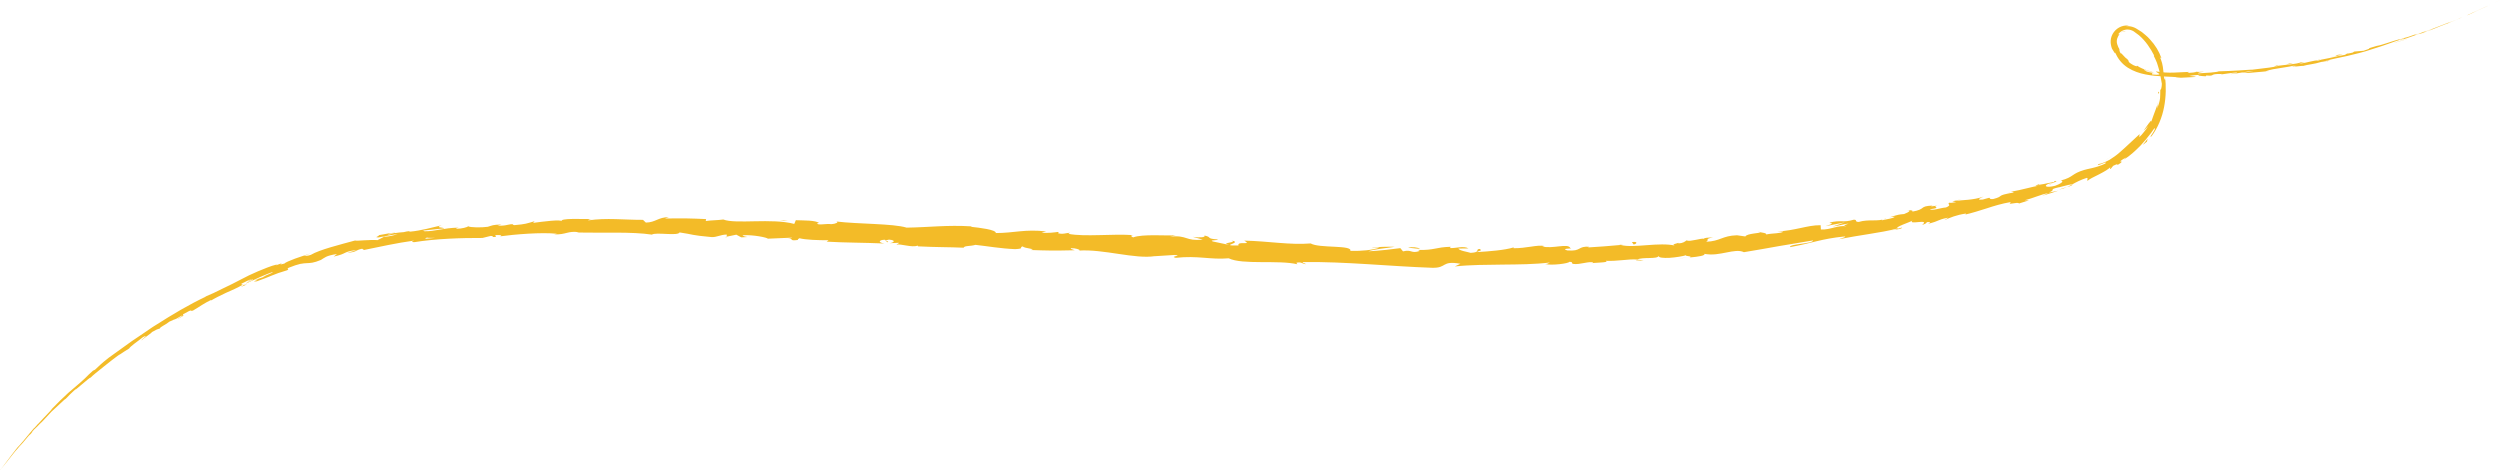 <svg width="1095" height="206" viewBox="0 0 1095 206" fill="none" xmlns="http://www.w3.org/2000/svg">
<g clip-path="url(#clip0_2003_178)">
<path d="M1094.74 0.131C1095.32 -0.155 1094.99 0.012 1093.38 0.773L1092.24 1.332L1094.73 0.131H1094.74Z" fill="#F3BB28"/>
<path d="M1083.85 5.149C1081.94 6.006 1079.76 7.052 1081.02 6.565C1082.89 5.661 1083.36 5.471 1085.37 4.519C1087.01 3.817 1088.2 3.223 1087.94 3.377C1088.51 3.104 1090.41 2.188 1091.3 1.76C1089.2 2.735 1086.55 4.008 1083.74 5.233C1083.14 5.482 1083.71 5.209 1083.85 5.138V5.149Z" fill="#F3BB28"/>
<path d="M928.647 14.414C928.409 14.616 928.112 14.77 927.898 15.008C928.089 14.818 928.386 14.651 928.647 14.414Z" fill="#F3BB28"/>
<path d="M897.628 80.88C898.401 80.642 898.71 80.464 898.722 80.369C898.009 80.63 897.426 80.856 897.628 80.88Z" fill="#F3BB28"/>
<path d="M879.599 84.281C879.991 84.21 880.312 84.162 880.668 84.103C880.252 84.103 879.836 84.162 879.599 84.281Z" fill="#F3BB28"/>
<path d="M928.647 14.414C929.349 13.986 930.133 13.724 930.906 13.652C931.036 13.379 929.634 13.7 928.647 14.414Z" fill="#F3BB28"/>
<path d="M1061.7 14.414C1062.26 14.188 1062.72 13.985 1063.15 13.819C1062.68 13.997 1062.24 14.176 1061.78 14.354C1061.76 14.378 1061.75 14.39 1061.7 14.414Z" fill="#F3BB28"/>
<path d="M961.152 31.598H962.02C962.27 31.515 962.507 31.432 962.733 31.348L961.141 31.598H961.152Z" fill="#F3BB28"/>
<path d="M997.378 28.673C996.558 28.756 996.32 29.148 996.035 29.35C996.475 29.148 997.069 28.994 997.782 28.875C997.782 28.803 997.663 28.744 997.378 28.673Z" fill="#F3BB28"/>
<path d="M1053.76 16.459L1054.72 16.114C1054.47 16.209 1054.05 16.352 1053.76 16.459Z" fill="#F3BB28"/>
<path d="M936.028 28.827C936.004 28.732 935.921 28.613 935.826 28.518C935.802 28.577 935.873 28.696 936.028 28.827Z" fill="#F3BB28"/>
<path d="M28.702 174.854C28.702 174.854 28.678 174.854 28.678 174.83C28.535 174.985 28.5 175.044 28.702 174.854Z" fill="#F3BB28"/>
<path d="M0.107 205.869L0.463 205.405C0.463 205.405 0.523 205.334 0.534 205.298L0.095 205.857L0.107 205.869Z" fill="#F3BB28"/>
<path d="M846.547 90.121C846.618 90.121 846.63 90.121 846.701 90.121C847.557 89.871 847.058 89.978 846.547 90.121Z" fill="#F3BB28"/>
<path d="M539.216 105.307C542.674 106.33 533.475 106.235 538.705 107.424C538.229 107.02 543.554 106.056 539.216 105.307Z" fill="#F3BB28"/>
<path d="M1060.8 14.699C1060.33 14.866 1059.86 15.032 1059.38 15.198C1060.02 14.973 1060.46 14.818 1060.8 14.699Z" fill="#F3BB28"/>
<path d="M538.705 107.424L539.24 107.543C539.014 107.495 538.895 107.46 538.705 107.424Z" fill="#F3BB28"/>
<path d="M770.115 101.454C770.294 101.609 770.614 101.692 770.947 101.775C770.912 101.68 770.721 101.597 770.115 101.454Z" fill="#F3BB28"/>
<path d="M827.424 95.222L825.998 95.329C826.569 95.329 827.032 95.282 827.424 95.222Z" fill="#F3BB28"/>
<path d="M740.403 105.307C739.619 105.295 739.346 105.176 738.3 105.378C738.407 105.414 738.502 105.45 738.633 105.474C739.001 105.319 739.512 105.224 740.403 105.307Z" fill="#F3BB28"/>
<path d="M709.276 107.198C709.443 107.269 709.669 107.317 709.859 107.365C710.168 107.341 710.524 107.305 710.845 107.269L709.276 107.186V107.198Z" fill="#F3BB28"/>
<path d="M108.152 124.573C107.474 124.727 107.035 124.763 106.678 124.763C107.237 124.87 103.089 126.761 108.152 124.573Z" fill="#F3BB28"/>
<path d="M1061.65 14.342C1061.48 14.437 1061.25 14.544 1060.79 14.711C1061.13 14.592 1061.46 14.473 1061.77 14.354C1061.85 14.306 1061.86 14.283 1061.65 14.342Z" fill="#F3BB28"/>
<path d="M739.69 112.859L734.71 113.109C736.1 113.085 737.919 113.002 739.69 112.859Z" fill="#F3BB28"/>
<path d="M328.7 103.749L327.559 103.809C327.998 103.844 328.402 103.832 328.7 103.749Z" fill="#F3BB28"/>
<path d="M719.949 114.215C719.046 113.929 718.083 113.786 717.108 113.715C716.906 113.798 716.669 113.882 716.55 114L719.949 114.215Z" fill="#F3BB28"/>
<path d="M77.834 139.747C81.981 137.536 79.545 138.297 80.294 137.583C85.178 134.812 82.766 136.679 84.572 136.001C86.094 135.133 87.377 134.253 88.601 133.492C89.837 132.755 90.978 132.077 92.167 131.518C92.381 131.518 92.856 131.316 92.369 131.673C93.95 130.697 96.41 129.461 98.977 128.259C101.568 127.13 104.23 125.964 106.096 124.834C106.417 124.751 106.583 124.739 106.666 124.739C105.906 124.739 105.692 124.513 105.739 124.264C107.676 123.407 109.198 122.349 110.101 122.444C108.889 122.896 108.841 123.086 108.342 123.443C108.996 123.086 109.673 122.789 110.339 122.468C112.407 122.266 107.593 123.728 107.772 124.168C111.682 122.361 116.245 120.196 119.383 119.138C120.227 119.435 112.228 122.075 116.531 120.981L111.67 122.587C115.651 122.028 108.746 123.621 112.442 123.229C118.789 121.053 119.336 120.232 125.765 118.377C127.096 117.592 125.135 118.068 126.455 117.271C128.677 116.391 130.246 115.856 131.482 115.594C132.73 115.356 133.609 115.297 134.406 115.261C136.01 115.19 137.305 115.202 140.55 113.858C142.166 112.942 142.654 111.967 147.622 111.265L146.148 112.383C149.321 111.681 150.153 111.218 151.044 110.778C151.936 110.361 152.863 109.886 156.274 109.505C155.145 110.005 151.33 110.825 152.316 110.706C156.737 110.338 155.275 109.636 158.603 108.946L159.423 109.493C166.198 108.114 173.649 106.437 181.268 105.39C180.875 105.664 179.604 106.056 181.41 106.068C190.966 104.546 201.995 104.177 211.336 104.225L214.866 103.345C215.698 103.309 216.423 103.595 215.532 103.785C219.18 103.904 215.698 103.309 217.433 102.952C219.501 102.822 220.19 103.274 218.883 103.535C225.277 102.667 237.174 101.644 243.984 102.393L242.665 102.643C247.954 102.893 248.607 101.002 253.528 101.704L252.589 101.846C264.069 102.096 276.774 101.43 285.533 102.762C287.209 101.561 296.895 103.499 297.656 101.799C304.205 102.774 302.327 102.988 311.538 103.832C313.998 103.987 315.234 102.834 318.288 102.726L318.348 103.654L322.507 102.786L324.682 103.963L327.546 103.809C326.406 103.714 325.134 103.321 325.312 103.048C329.793 102.738 336.187 104.058 336.282 104.546L346.871 104.094C346.622 104.475 344.851 104.546 343.448 104.748C349.117 103.963 344.435 105.783 349.64 105.093C348.951 104.843 350.033 104.534 350.163 104.344C352.719 105.034 358.578 105.271 362.928 105.2L362.072 105.842C369.904 106.318 378.604 106.259 387.399 106.651C384.261 106.187 385.034 105.022 387.624 105.01L388.611 106.128C390.31 105.545 385.937 105.593 389.383 104.95C392.664 105.224 391.535 106.27 389.633 106.52L393.638 106.342C393.864 106.675 392.913 106.794 392.652 107.186C394.316 106.603 399.497 108.601 401.91 107.567L402.124 107.9C410.919 108.34 414.924 108.185 422.091 108.494C422.281 107.555 425.062 107.912 427.237 107.246C432.49 107.816 438.29 108.875 444.648 109.125C449.129 108.875 445.991 108.375 448.023 107.912C448.309 108.803 454.655 109.053 451.327 109.505C458.945 109.755 461.061 109.838 470.735 109.612C469.713 109.196 468.537 108.982 469.167 108.708C470.925 108.649 473.124 109.279 472.851 109.695L472.387 109.767C483.262 108.982 497.227 113.632 505.938 112.169L505.451 112.24L514.436 111.67C518.536 112.014 511.94 112.24 514.959 112.93C524.669 111.848 530.183 113.834 538.17 113.132C544.219 116.094 560.003 113.763 568.251 115.749L567.787 115.095C569.95 114.548 570.378 115.546 571.947 115.725C571.733 115.225 569.629 115.095 570.972 114.785C589.18 114.536 608.493 116.641 627.176 117.283C634.01 117.509 631.062 114.024 639.667 115.523L637.218 116.7C644.112 115.963 651.148 115.998 658.16 115.891C665.172 115.82 672.148 115.796 678.875 114.976C678.079 115.261 678.067 115.618 676.747 115.642C679.624 116.391 687.289 115.368 687.313 114.69C689.417 114.702 687.824 115.297 689.132 115.606C692.008 116.022 696.263 114.238 697.819 115.011C698.081 115.13 697.023 115.321 696.5 115.404C698.342 114.916 705.188 115.118 703.358 114.238C705.901 114.357 708.314 114.143 710.607 113.941C712.889 113.727 715.052 113.513 717.085 113.667C719.652 112.454 725.773 113.656 726.521 112.11C726.391 112.894 728.625 113.061 731.287 112.93C733.949 112.752 737.039 112.252 738.608 111.765C737.574 112.312 741.425 112.026 740.213 112.764C743.861 112.454 747.177 111.907 746.488 111.182C748.199 111.503 749.899 111.515 751.539 111.36C753.179 111.182 754.76 110.861 756.245 110.575C759.228 109.981 761.831 109.493 763.84 110.457C766.526 110.005 769.164 109.553 771.755 109.113C774.346 108.649 776.889 108.197 779.409 107.757C784.436 106.865 789.333 106.163 794.146 105.295C793.992 106.841 783.45 106.77 784.044 108.245C788.62 107.412 792.197 106.52 795.751 105.64C799.316 104.796 802.882 104.082 807.457 103.618C809.846 103.488 806.209 104.415 805.449 104.772C810.001 103.88 814.422 103.178 818.724 102.489C823.015 101.787 827.186 101.121 831.191 100.051C831.191 100.182 830.336 100.479 829.527 100.717C831.132 100.419 833.283 100.229 832.998 99.658L831.465 100.122C828.767 99.694 837.478 97.066 837.68 96.554C835.292 98.814 845.75 95.52 841.864 98.528C842.898 98.219 844.158 97.684 843.837 97.315C845.417 97.149 845.952 97.292 844.467 98.041C850.124 96.614 847.985 96.435 853.131 95.353C853.166 95.65 852.156 95.984 851.681 96.435C854.177 95.306 856.684 94.2 861.094 93.522C860.868 93.748 861.415 93.867 860.119 94.14C863.851 93.296 866.965 92.273 870.174 91.262C873.371 90.204 876.663 89.193 880.799 88.479C878.671 90.24 883.663 88.206 884.34 89.122L888.655 87.766L886.777 87.695C890.628 86.814 893.825 85.15 897.188 84.579L894.454 85.768C896.831 85.066 899.208 84.317 901.562 83.532C900.183 83.841 898.792 84.079 897.414 84.353C901.122 82.724 896.653 83.259 901.776 82.022C901.276 82.224 902.227 81.939 903.558 81.594C904.889 81.237 906.613 80.785 907.694 80.737H907.682C909.429 79.774 911.212 78.799 914.005 77.907C914.837 77.907 913.851 79.144 914.385 79.156C915.146 78.43 917.261 77.419 919.413 76.349C920.482 75.778 921.564 75.219 922.479 74.648C923.382 74.054 924.131 73.495 924.571 73.007C923.953 73.578 924.155 74.042 924.452 74.006L925.557 72.639C927.233 71.842 927.518 71.771 927.482 72.27C929.907 70.831 929.325 70.76 928.944 70.76C928.552 70.724 928.291 70.677 931.143 68.976C930.751 69.321 931.012 69.249 930.18 69.963C933.021 68.191 935.398 65.943 937.62 63.684C938.143 63.089 938.666 62.495 939.177 61.9L939.962 61.02L940.675 60.092C941.162 59.486 941.637 58.879 942.125 58.273C942.6 57.654 943.016 56.988 943.479 56.358C944.371 55.811 943.67 57 942.968 58.166C942.22 59.272 941.4 60.282 942.362 59.7C945.131 56.013 947.009 51.447 947.865 46.892C948.756 42.313 948.78 37.711 948.293 33.394L948.352 35.011C948.02 34.738 947.853 34.203 947.782 33.489C947.687 32.775 947.58 31.884 947.52 30.884C947.354 28.887 946.891 26.449 945.761 24.534C946.237 25.497 946.891 25.616 946.665 25.39C945.678 22.536 944.038 19.789 941.661 17.232C941.067 16.59 940.473 15.924 939.724 15.353C939.367 15.056 938.999 14.758 938.63 14.449L938.072 13.997L937.454 13.605C937.038 13.343 936.61 13.082 936.182 12.808C935.754 12.535 935.326 12.261 934.756 12.035C933.674 11.583 932.438 11.357 931.191 11.512C931.595 11.417 932.023 11.286 932.462 11.238C931.464 11.096 930.24 11.167 929.051 11.631C927.863 12.083 926.734 12.915 925.902 14.009C925.058 15.103 924.547 16.483 924.476 17.815C924.38 19.135 924.725 20.455 925.058 21.335C925.7 22.37 926.781 24.296 926.46 22.94C927.53 25.735 929.539 28.09 931.999 29.66C934.435 31.194 937.109 32.098 939.748 32.609C945.048 33.656 950.159 33.453 955.186 33.917C953.986 33.941 952.31 34.155 953.273 34.143C956.137 34.048 958.977 33.834 961.818 33.703C961.129 33.346 960.689 33.513 958.894 33.275C959.964 33.013 962.365 32.799 964.48 32.716C960.653 33.073 964.539 33.334 966.203 33.418C965.918 33.322 966.477 33.168 966.334 33.061C970.815 33.441 967.047 32.3 973.144 32.395L972.835 32.597C975.105 32.335 977.173 31.907 979.621 31.765C980.667 32.062 977.221 32.145 977.09 32.478C978.813 32.324 980.489 31.991 982.129 31.729C983.769 31.42 985.362 31.17 986.942 31.182C985.492 31.444 983.401 31.693 981.951 31.943C985.374 32.026 985.754 31.848 988.273 31.634L988.024 31.658C989.973 31.503 991.91 31.348 993.848 31.11L992.362 31.206C994.442 30.445 996.617 30.111 998.97 29.779C1001.33 29.457 1003.87 29.006 1006.7 28.28C1001.2 29.707 1005.83 28.732 1005.46 29.148C1006.94 28.994 1009.19 28.72 1008.57 28.922C1011.24 28.149 1013.12 28.233 1016.86 27.091C1017.05 27.174 1019.74 26.496 1019.19 26.865C1022.66 25.985 1018.33 26.889 1018.59 26.686C1021.24 25.89 1024.43 25.319 1027.89 24.558C1031.32 23.725 1035.09 22.905 1038.84 21.585C1045.38 19.587 1046.5 18.933 1052.52 16.97C1054.59 16.423 1050.92 17.708 1050.92 17.708C1054.25 16.804 1056.67 15.841 1059.74 14.758C1059.13 15.02 1059.78 14.83 1060.74 14.556C1063.2 13.676 1062.32 13.783 1065.56 12.653C1065.03 12.903 1064.35 13.248 1063.18 13.748C1066.04 12.582 1068.88 11.512 1071.81 10.263C1072.61 9.99 1070.08 11.107 1069.03 11.524C1072.35 10.192 1077.59 7.956 1078.59 7.48L1076.45 8.325C1077.66 7.837 1077.09 8.134 1076.21 8.515C1073.4 9.74 1072.11 10.168 1071.93 10.192L1074.02 9.324C1071.81 10.061 1065.56 12.653 1061.27 14.235C1061.85 13.962 1062.41 13.664 1062.98 13.391C1061.54 13.997 1060.08 14.533 1058.62 15.103C1057.66 15.365 1056.97 15.46 1059.1 14.711C1055.96 15.639 1056.39 15.722 1053.68 16.483C1053.38 16.566 1053.51 16.507 1053.77 16.4C1052.77 16.78 1051.75 17.078 1050.75 17.422C1051.33 17.184 1050.18 17.399 1052.07 16.863C1046.55 18.374 1043.3 19.765 1041.14 20.074L1041.59 19.932C1033.95 22.132 1040.91 20.372 1035.23 22.239L1031.18 22.572L1030.49 23.024C1029.69 23.214 1028.11 23.583 1028.37 23.392C1025.45 24.308 1028.91 23.392 1027.23 23.987C1023.32 24.582 1016.63 26.484 1015.64 26.092C1014.3 26.603 1019.39 25.569 1015.29 26.532C1014.65 26.365 1013.45 26.615 1011.97 26.96C1010.5 27.305 1008.73 27.757 1006.92 27.888C1007.97 27.4 1011.35 27.02 1007.75 27.317C1005.68 28.161 1000.81 28.363 997.817 28.803C997.734 29.255 991.304 29.933 986.241 30.552C986.396 30.433 984.007 30.671 980.976 30.837C977.946 30.98 974.297 31.229 971.92 31.241L972.051 31.146C971.171 31.729 966.275 31.919 962.721 32.145C962.852 31.776 963.482 31.669 965.407 31.408C964.29 31.467 963.185 31.491 962.067 31.515C961.283 31.717 960.249 31.848 958.074 31.955L958.906 31.491C954.473 31.586 949.921 32.3 944.371 31.277C944.181 31.479 945.25 31.943 945.654 32.276C946.047 32.585 945.726 32.918 942.671 32.621C942.481 32.335 942.339 31.895 943.919 32.038C943.408 32.002 942.065 31.967 941.067 31.634C941.887 31.669 942.695 31.669 943.503 31.658C942.243 31.36 941.911 31.372 941.625 31.42C941.34 31.455 941.103 31.574 940.104 31.289C940.223 30.968 938.702 30.647 939.07 30.445C939.569 30.575 940.746 31.063 941.542 31.075C939.284 30.587 936.776 29.41 936.099 28.768C936.194 29.029 935.897 29.243 934.399 28.518C932.522 27.483 932.391 27.091 932.343 26.913C932.331 26.71 932.462 26.651 931.642 25.795C931.191 25.557 930.561 24.915 930.05 24.332C929.527 23.749 929.111 23.226 928.849 23.357C928.196 22.322 928.35 21.977 928.279 21.501C928.005 21.073 927.578 20.241 927.34 19.373C927.09 18.564 927.09 17.625 927.34 16.863C927.578 16.102 927.97 15.496 928.172 15.187C928.362 14.854 928.326 14.735 927.839 15.056C927.72 15.175 927.578 15.282 927.494 15.436C927.53 15.341 927.601 15.258 927.673 15.163C928.576 13.759 930.335 12.844 932.082 12.939C932.961 12.998 933.805 13.272 934.566 13.736L936.86 15.436C939.771 17.922 941.887 21.121 943.539 24.344L943.337 24.427C943.884 25.366 944.264 26.449 944.739 27.495C945.084 28.601 945.464 29.707 945.738 30.813C945.952 31.931 946.272 32.989 946.403 33.989C946.546 34.987 946.748 35.903 946.89 36.688C946.89 38.008 946.486 39.756 946.213 39.197C946.106 42.48 946.51 43.003 944.894 47.522C945.143 45.869 944.977 46.131 944.918 46.249C944.882 46.309 944.87 46.333 944.953 46.071C945.048 45.821 945.191 45.262 945.393 44.157C945.274 44.68 945.167 45.144 945.048 45.572C944.894 45.988 944.763 46.368 944.632 46.725C944.359 47.439 944.193 48.069 943.919 48.676C943.658 49.282 943.42 49.912 943.182 50.673C942.968 51.447 942.564 52.255 942.22 53.349C942.279 52.505 941.828 53.171 941.079 54.134C940.698 54.622 940.294 55.205 939.926 55.775C939.557 56.346 939.106 56.869 938.833 57.297L939.95 56.263L940.936 55.157C940.639 55.633 940.378 56.108 940.057 56.548C939.712 56.976 939.391 57.381 939.058 57.797C938.726 58.201 938.393 58.594 938.072 58.986C937.739 59.367 937.359 59.724 937.002 60.08L937.145 58.736C933.936 61.638 931.202 64.362 928.374 66.788C926.983 68.025 925.498 69.047 924.012 69.975C922.467 70.807 920.91 71.556 919.187 71.866C918.272 72.651 919.401 72.222 920.565 71.782C921.706 71.307 922.883 70.807 922.134 71.628C918.438 73.495 913.993 74.006 912.805 74.458C910.119 75.267 909.001 75.992 907.837 76.765C906.696 77.55 905.484 78.323 902.596 79.073C903.416 79.156 904.378 79.762 900.183 81.356C896.118 82.402 894.882 81.439 897.331 80.476C898.281 80.178 898.769 80.155 898.769 80.262C900.028 79.786 901.669 79.132 899.993 79.275L899.565 79.739C897.497 80 891.982 81.499 893.135 80.63C890.176 81.725 891.971 81.499 894.264 81.07C888.987 81.986 886.147 83.068 880.692 83.996C881.595 83.984 882.474 84.174 881.619 84.376C873.632 85.792 878.291 85.804 872.967 87.195C869.805 87.385 873.787 85.744 868.486 87.397C865.099 87.718 867.595 86.648 868.843 86.101C864.053 87.766 859.537 87.54 856.708 87.98L859.24 87.183C857.718 87.659 856.447 87.909 855.151 88.17L856.768 88.563C855.223 88.753 853.927 89.014 853.903 88.717C852.418 89.49 855.341 89.621 852.346 90.87C850.255 90.965 846.214 92.44 845.322 91.643C851.812 90.81 844.443 90.858 849.839 89.704C848.817 90.037 847.533 90.228 845.976 90.394C845.727 90.335 846.154 90.168 846.57 90.037C840.271 90.287 843.944 91.583 837.573 92.701C838.287 92.023 835.921 91.952 834.899 92.249C837.466 91.809 836.29 92.915 833.996 93.748C829.836 94.069 829.611 94.854 827.448 95.139L829.932 94.949C829.195 95.627 827.127 95.865 824.286 96.483C823.977 96.102 826.841 95.793 825.784 95.757C822.753 97.208 818.439 95.876 814.125 97.208C812.021 97.149 813.768 96.209 811.926 96.233C807.065 97.696 806.435 96.198 801.289 97.506C802.893 98.065 803.143 97.839 799.554 99.064L808.087 97.399L802.715 99.218C805.318 98.885 808.135 98.017 809.703 97.946C807.16 98.897 807.398 98.683 808.741 99.135C805.021 98.493 801.776 100.729 797.557 100.526L797.438 98.635C794.301 98.612 791.591 99.254 788.655 99.872C785.708 100.491 782.535 101.18 778.494 101.395L781.12 101.442C780.134 102.322 776.164 102.108 773.597 102.703C773.776 102.037 772.124 101.977 770.971 101.704C771.161 102.191 765.076 102.203 764.47 103.571L760.785 103.048C754.249 103.25 753.536 105.664 747.237 105.89C749.067 105.034 746.179 104.772 750.339 103.951C748.247 104.094 746.357 104.118 746.357 104.57C745.109 104.249 740.629 105.89 738.656 105.402C737.8 105.759 737.562 106.473 735.197 106.591C734.936 106.473 735.185 106.259 735.185 106.259C735.197 106.592 731.537 106.984 733.64 107.567C730.348 106.806 725.832 107.032 721.435 107.376C717.037 107.698 712.735 108.078 709.883 107.293C705.319 107.709 699.816 108.149 695.656 108.375C695.918 108.161 695.656 108.03 696.441 108.078C690.688 107.662 692.994 110.219 686.434 109.684C683.058 108.661 689.88 108.994 687.789 108.625C686.814 106.389 679.921 109.148 675.5 107.935L676.557 107.769C674.87 107.424 672.826 107.697 670.52 108.042C668.214 108.363 665.635 108.768 662.89 108.72C662.89 108.72 663.151 108.518 662.914 108.375C659.182 109.565 652.075 110.124 646.798 110.421C648.438 109.517 649.198 109.945 648.188 109.029C645.823 109.16 648.889 110.492 644.171 110.754C642.626 110.266 639.227 109.838 638.763 108.863L643.22 108.803C640.938 107.543 637.456 108.851 635.103 108.637L635.4 108.09C628.578 108.292 628.471 109.636 621.138 109.481L621.899 109.909C617.87 111.253 618.547 109.101 614.53 110.1L613.342 108.685C610.691 109.029 604.048 109.886 599.294 110.076C602.004 109.077 607.566 108.661 611.012 108.09C608.386 108.042 602.099 108.03 600.72 108.696C601.778 108.578 603.121 108.256 604.155 108.494C600.922 109.541 596.667 110.005 591.438 109.886C592.424 107.198 577.818 108.839 574.086 106.627C564.816 107.365 555.76 105.628 544.992 105.39C548.736 107.65 541.842 105.331 542.425 107.531C539.905 107.567 538.954 107.495 538.74 107.353L531.194 105.759C529.423 105.057 533.594 105.378 533.392 104.879C527.913 104.498 531.122 103.88 527.521 103.155C528.234 103.963 525.56 104.177 522.446 103.749L526.808 104.938C519.083 105.759 520.248 102.845 512.463 103.654L514.935 103.083C510.954 103.321 500.293 102.429 496.323 103.975C495.634 103.702 494.731 103.071 496.49 102.988C487.018 102.322 475.275 103.821 467.954 102.429L468.703 101.942C466.92 102.013 465.577 102.762 463.379 102.144C463.509 101.942 464.115 101.668 463.295 101.597C462.345 101.728 458.541 102.275 456.212 101.858L458.244 101.371C449.022 100.265 443.959 102.096 436.186 102.072C436.281 100.574 429.019 99.753 425.383 99.349L425.525 99.147C414.746 98.493 407.139 99.551 397.12 99.706C390.988 97.862 376.132 98.207 366.196 97.006C367.717 97.304 365.911 98.1 364.128 98.184C361.799 97.827 357.627 98.945 358.043 97.672L358.875 97.72C357.152 96.412 352.326 96.602 348.571 96.447L347.893 98.077C338.136 95.436 322.115 98.279 316.803 96.138C314.426 96.495 311.478 96.447 309.125 96.804L309.268 95.96C302.695 95.662 299.403 95.567 291.274 95.71L292.938 95.139C288.35 95.068 287.126 97.434 282.895 97.494L281.623 96.293C273.625 96.34 265.519 95.317 257.616 96.531C257.747 96.364 257.972 96.031 259.268 95.96C255.5 95.984 244.685 95.448 246.076 96.959C245.969 95.96 237.816 97.054 233.502 97.625L234.155 96.887C230.53 97.934 230.423 98.16 225.337 98.612C224.124 98.564 224.255 98.088 225.871 98.207C221.831 98.005 222.77 98.992 217.873 98.85L219.668 98.326C215.532 98.469 215.864 98.707 213.618 99.337C211.039 99.73 205.774 99.67 205.12 99.111C204.586 99.527 202.363 100.193 199.915 100.205C199.57 100.003 200.45 99.801 200.889 99.694C193.937 99.849 190.692 101.371 185.891 101.299C185.772 101.109 185.451 101.038 185.047 101.026C190.526 100.372 194.947 100.003 194.543 100.086C194.495 99.468 190.039 99.86 193.497 98.659C189.967 99.492 183.989 101.109 179.663 101.454C179.449 101.43 179.235 101.406 179.069 101.335L179.509 101.204C178.51 101.287 177.619 101.466 176.799 101.68C175.408 101.775 174.529 101.87 173.21 102.061C172.924 101.87 171.641 102.013 170.167 102.239C168.693 102.512 167.018 102.822 165.912 103.012C166.198 103.571 163.31 103.975 166.079 103.987C165.722 104.011 166.483 103.844 167.933 103.571C168.254 103.499 168.646 103.416 168.86 103.345C168.824 103.369 168.777 103.392 168.717 103.428C170.155 103.143 172.033 102.857 174.172 102.512C172.485 103.095 170.714 103.595 168.242 103.702C167.184 104.272 166.007 104.867 165.354 105.176C163.785 105.034 161.551 105.153 159.59 105.248C157.629 105.367 155.953 105.509 155.501 105.343C148.929 107.15 139.968 109.351 136.176 111.61C134.37 112.276 133.978 111.967 133.241 112.026C134.275 111.61 135.558 111.253 136.093 110.944C134.287 111.634 131.529 112.407 129.2 113.287C126.871 114.167 124.91 114.988 124.577 115.439C119.894 116.736 126.966 113.989 120.69 116.26L121.475 115.784C120.679 115.998 119.906 116.212 119.145 116.438C118.397 116.688 117.672 116.95 116.97 117.223C115.556 117.758 114.201 118.306 112.894 118.876C110.279 120.006 107.807 121.148 105.383 122.48C102.934 123.764 100.439 125.037 97.705 126.309C95.019 127.689 92.095 129.068 88.72 130.448C89.647 130.055 90.111 129.853 90.337 129.841C82.825 133.361 75.48 137.761 68.314 142.328C66.484 143.41 64.784 144.695 63.013 145.86C61.254 147.049 59.507 148.227 57.76 149.404C54.349 151.854 50.962 154.28 47.646 156.67C43.986 159.536 43.724 160.024 41.62 161.927L40.693 162.379L38.911 164.02L37.187 165.732C34.691 168.087 32.35 169.93 29.938 172.047C27.584 174.212 25.101 176.59 22.094 179.73L22.961 179.016C20.751 181.228 16.234 186.259 16.508 185.807C16.306 186.056 15.866 186.604 15.01 187.472L14.903 187.507C13.227 189.434 11.635 191.444 9.983 193.394C8.046 195.654 8.176 195.451 8.081 195.523C8.01 195.606 7.618 195.868 5.027 199.352C3.161 201.826 0.939 204.787 0.237 205.715C1.022 204.692 2.198 203.17 2.329 203.003L0.523 205.334C0.214 205.774 -1.236 207.51 3.316 201.885L6.441 197.937C6.798 197.521 7.119 197.093 7.499 196.7C6.596 197.782 5.728 198.9 4.837 199.994C6.37 198.139 7.285 196.914 8.414 195.642C8.699 195.356 9.187 194.833 9.852 194.096L13.037 190.314C13.477 189.898 11.647 192.038 13.869 189.577C15.355 187.805 12.3 191.158 14.808 188.257C16.532 186.568 16.092 187.127 18.005 185.046C18.314 184.796 17.922 185.248 17.149 186.056C18.861 184.213 21.773 181.264 22.593 180.253C24.506 178.612 28.737 174.39 28.725 174.747C28.987 174.45 29.759 173.665 30.674 172.737C31.59 171.821 32.719 170.846 33.574 170.073C30.615 173.082 40.135 164.448 39.564 165.506C40.646 164.377 42.868 162.64 45.293 160.69C46.517 159.727 47.789 158.716 49.037 157.729C50.32 156.789 51.556 155.874 52.638 155.017C52.412 155.231 51.96 155.636 51.544 155.897C54.099 154.125 54.908 153.709 56.584 152.627C56.643 152.365 57.606 151.462 58.877 150.51C60.149 149.559 61.658 148.465 62.669 147.632C66.091 145.896 61.017 149.309 62.229 148.988C61.884 148.809 67.577 145.111 66.329 145.551C68.908 144.171 68.54 144.338 70.013 143.886C70.144 143.137 72.295 142.435 74.185 140.889C77.976 139.034 75.373 140.77 79.331 138.38C80.353 137.952 79.985 138.261 79.355 138.689C78.725 139.093 77.857 139.652 77.857 139.652L77.834 139.747ZM181.256 105.2V105.212C180.317 105.343 179.52 105.462 179.009 105.533C179.473 105.462 180.127 105.367 181.256 105.2ZM190.455 104.201C189.325 104.284 187.935 104.403 186.461 104.582C186.117 104.403 186.437 104.142 187.364 104.047C186.877 104.237 189.064 104.142 190.455 104.201ZM170.393 102.441C171.843 102.12 172.354 102.168 172.568 102.263C171.879 102.382 171.07 102.524 170.024 102.738C169.989 102.762 169.906 102.81 169.858 102.845C169.977 102.715 170.12 102.572 170.393 102.453V102.441Z" fill="#F3BB28"/>
<path d="M167.897 103.666C167.683 103.714 167.576 103.761 167.303 103.809C167.612 103.809 167.897 103.809 168.194 103.797C168.36 103.702 168.527 103.607 168.681 103.523C168.42 103.571 168.147 103.618 167.897 103.666Z" fill="#F3BB28"/>
<path d="M927.78 15.127L927.899 15.008C927.792 15.103 927.685 15.187 927.602 15.222C927.697 15.151 927.709 15.163 927.78 15.127Z" fill="#F3BB28"/>
<path d="M318.36 103.892L318.348 103.678L317.54 103.844L318.36 103.892Z" fill="#F3BB28"/>
<path d="M966.156 33.465C966.251 33.501 966.453 33.525 966.834 33.536C966.798 33.513 966.513 33.489 966.156 33.465Z" fill="#F3BB28"/>
<path d="M988.238 31.669L991.364 31.444C990.009 31.527 989.023 31.598 988.238 31.669Z" fill="#F3BB28"/>
<path d="M1005.12 29.386C1005.32 29.291 1005.38 29.243 1005.42 29.184C1005.41 29.184 1005.4 29.184 1005.39 29.184L1005.12 29.374V29.386Z" fill="#F3BB28"/>
<path d="M829.54 100.752C829.314 100.788 829.088 100.836 828.898 100.895C827.401 101.311 828.423 101.073 829.54 100.752Z" fill="#F3BB28"/>
<path d="M907.695 80.785C906.922 81.189 906.162 81.582 905.342 81.951C906.732 81.546 907.802 81.201 907.695 80.785Z" fill="#F3BB28"/>
<path d="M740.236 112.823C740.236 112.823 740.236 112.823 740.236 112.811C740.046 112.823 739.88 112.835 739.678 112.859L740.224 112.835L740.236 112.823Z" fill="#F3BB28"/>
<path d="M901.74 83.08C903.166 82.795 904.307 82.426 905.341 81.951C904.2 82.295 902.846 82.616 901.74 83.08Z" fill="#F3BB28"/>
<path d="M1075.81 8.836L1076.57 8.527C1076.57 8.527 1076.59 8.503 1076.65 8.479L1075.81 8.836Z" fill="#F3BB28"/>
<path d="M1076.65 8.479L1077.48 8.123C1077.1 8.277 1076.76 8.42 1076.65 8.479Z" fill="#F3BB28"/>
<path d="M1079.24 7.349C1078.66 7.623 1078.08 7.873 1077.49 8.123C1078.11 7.873 1078.86 7.552 1079.24 7.349Z" fill="#F3BB28"/>
<path d="M1054.73 16.78L1054.51 16.923C1054.64 16.863 1054.72 16.816 1054.73 16.78Z" fill="#F3BB28"/>
<path d="M1048.23 18.921C1049.79 18.433 1052.19 17.839 1054.33 17.042L1054.52 16.923C1053.55 17.41 1049.68 18.326 1048.25 18.921H1048.23Z" fill="#F3BB28"/>
<path d="M1020.38 25.093L1025.98 23.963C1024.99 24.07 1023.67 24.213 1026.2 23.642C1019.08 24.831 1027.71 23.559 1020.38 25.093Z" fill="#F3BB28"/>
<path d="M1002.9 28.066C1005.92 27.531 1002.83 27.888 1002.99 27.781C1001.09 28.197 1000.62 28.304 1002.9 28.066Z" fill="#F3BB28"/>
<path d="M945.833 40.482L945.274 40.149C945.155 42.385 945.5 40.184 945.833 40.482Z" fill="#F3BB28"/>
<path d="M938.452 63.529L940.366 62.031C940.484 61.626 940.58 61.21 940.663 60.782C939.985 61.745 939.189 62.602 938.452 63.529Z" fill="#F3BB28"/>
<path d="M924.346 68.762L925.142 68.167L923.585 69.261L921.969 70.284C922.765 69.796 923.573 69.321 924.334 68.774L924.346 68.762Z" fill="#F3BB28"/>
<path d="M714.768 106.056L715.54 107.091C717.133 106.806 717.394 105.581 714.768 106.056Z" fill="#F3BB28"/>
<path d="M621.971 108.934C620.96 108.363 618.358 107.983 616.741 108.518C618.833 108.613 620.913 109.065 621.971 108.934Z" fill="#F3BB28"/>
<path d="M343.235 96.804L345.113 96.519L341.571 96.709L343.235 96.804Z" fill="#F3BB28"/>
</g>
<defs>
<clipPath id="clip0_2003_178">
<rect width="1095" height="206" fill="white"/>
</clipPath>
</defs>
</svg>
